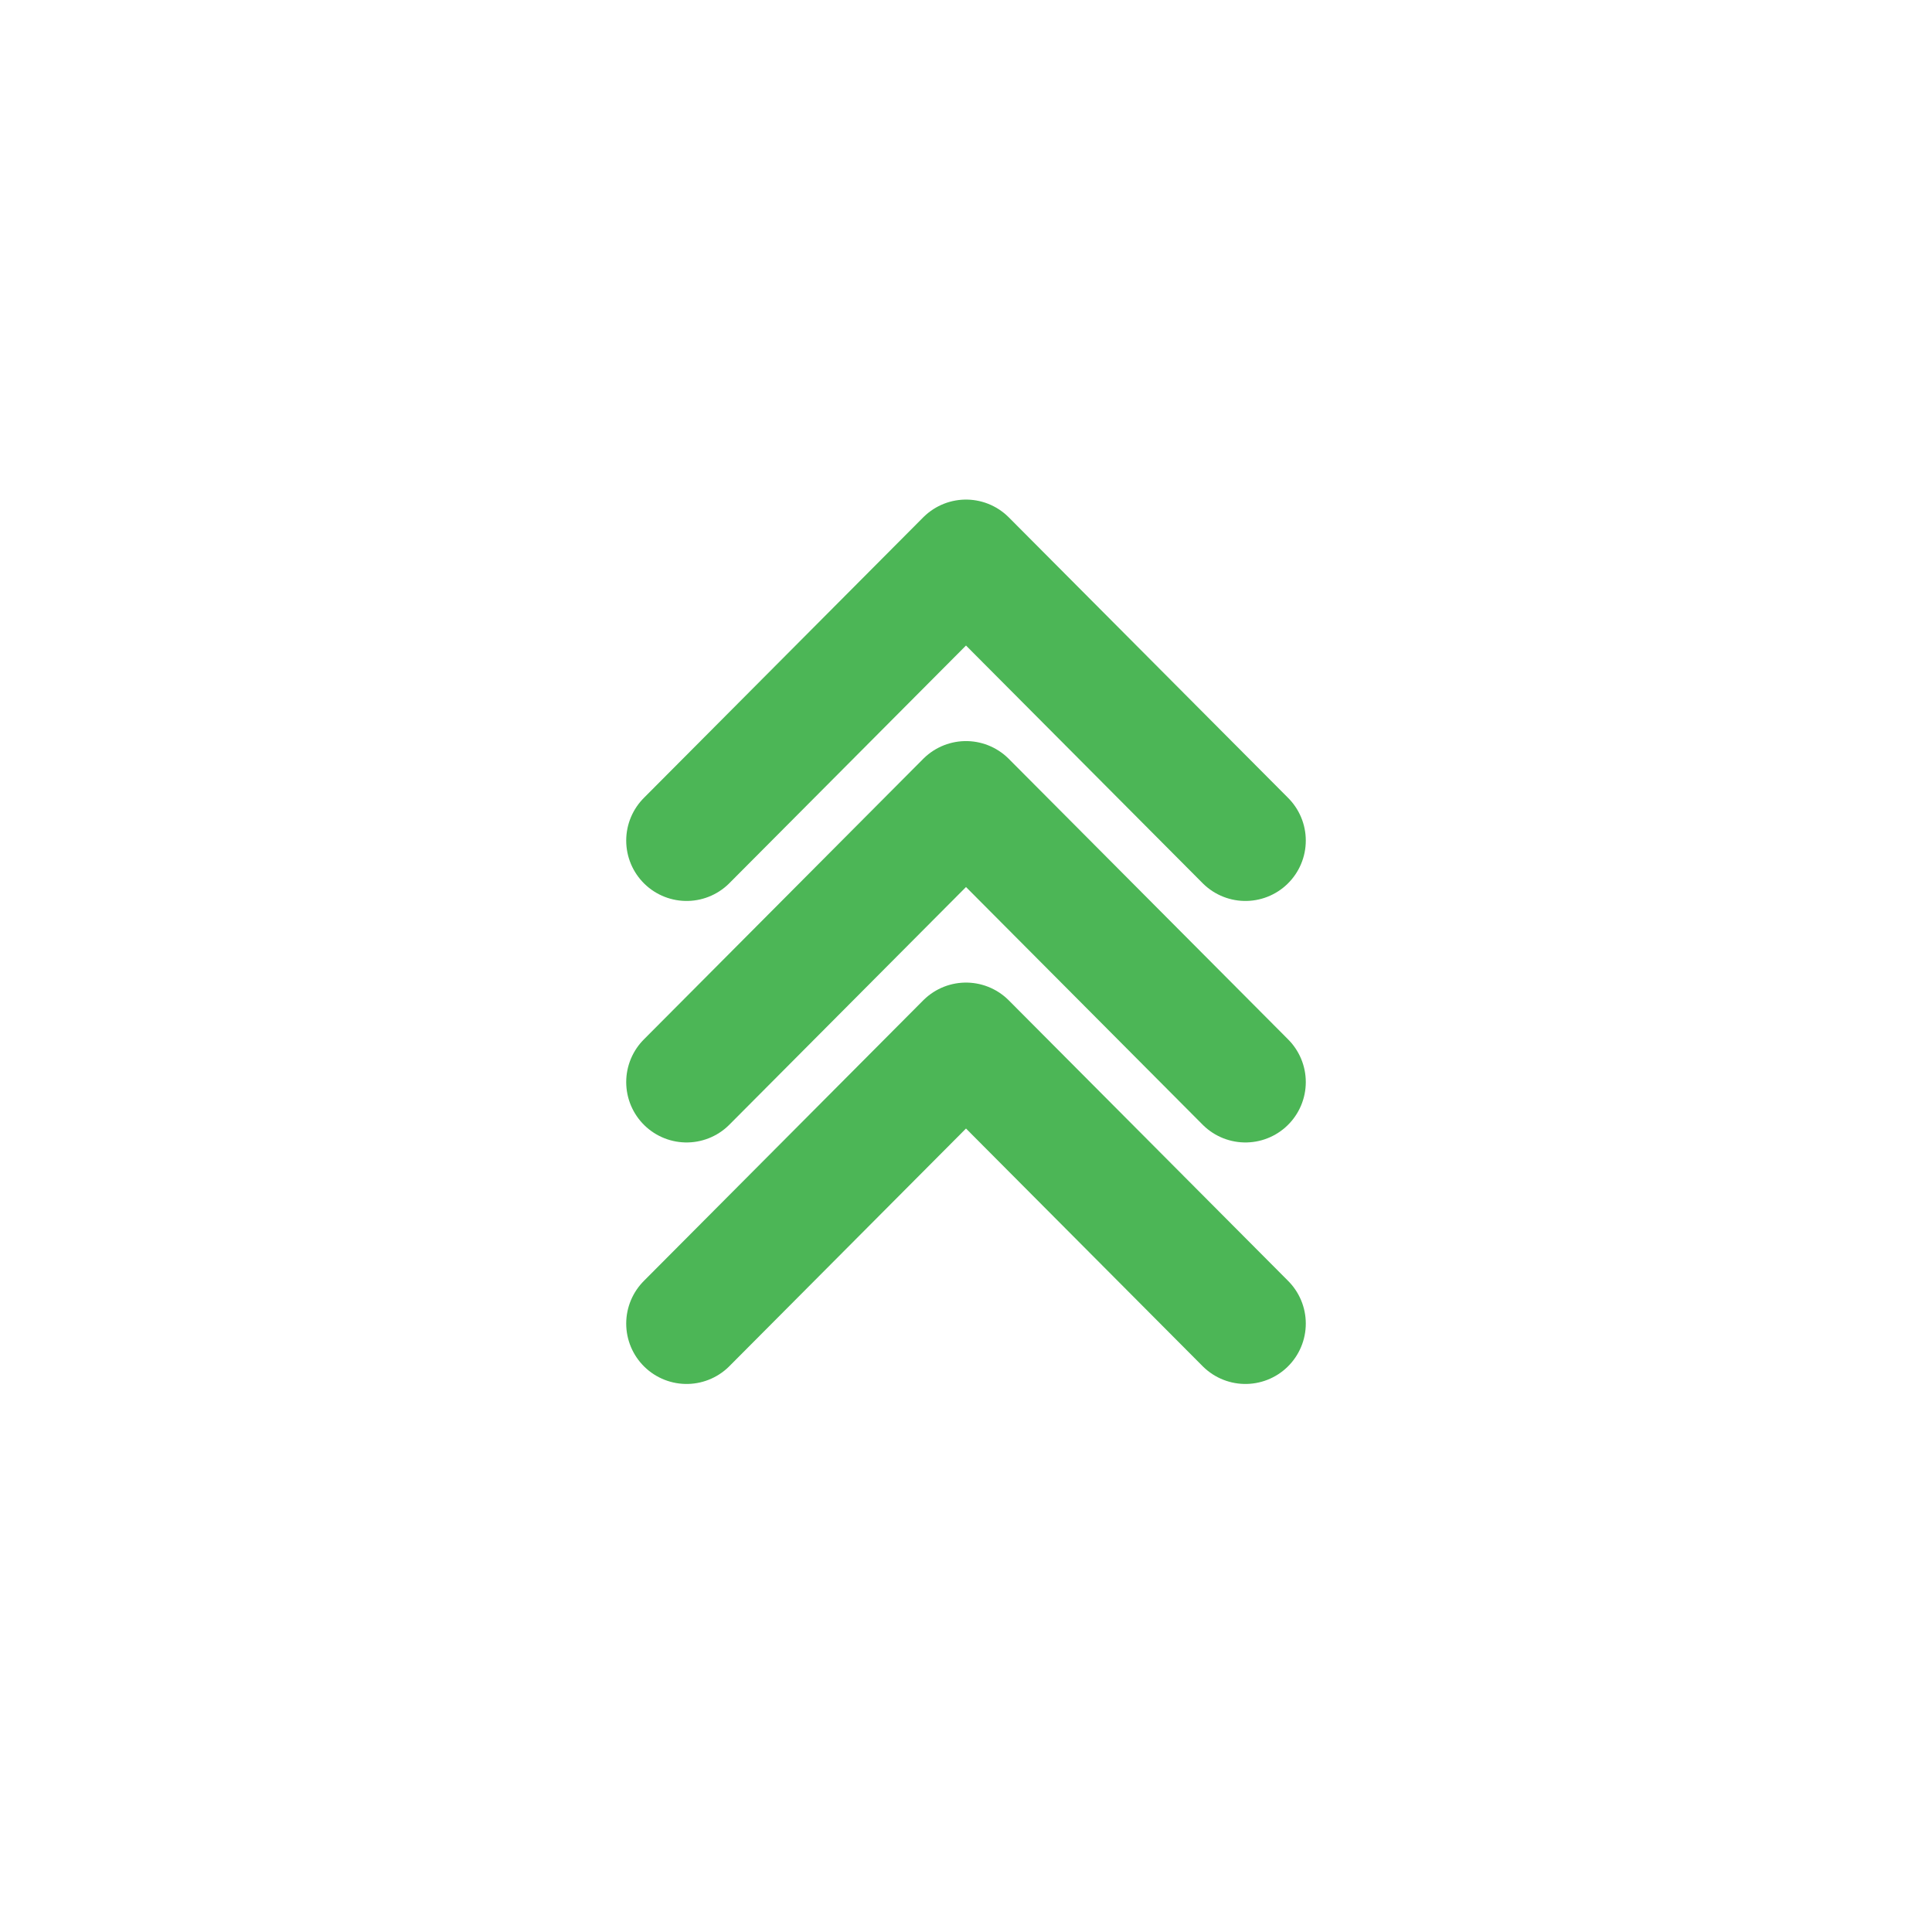 <svg width="24" height="24" viewBox="0 0 24 24" fill="none" xmlns="http://www.w3.org/2000/svg">
<path d="M15.471 13.442L12 9.956L8.529 13.442" stroke="#4CB656" stroke-width="1.5" stroke-linecap="round" stroke-linejoin="round"/>
<path d="M15.471 16.442L12 12.956L8.529 16.442" stroke="#4CB656" stroke-width="1.5" stroke-linecap="round" stroke-linejoin="round"/>
<path d="M15.471 10.442L12 6.956L8.529 10.442" stroke="#4CB656" stroke-width="1.5" stroke-linecap="round" stroke-linejoin="round"/>
</svg>
